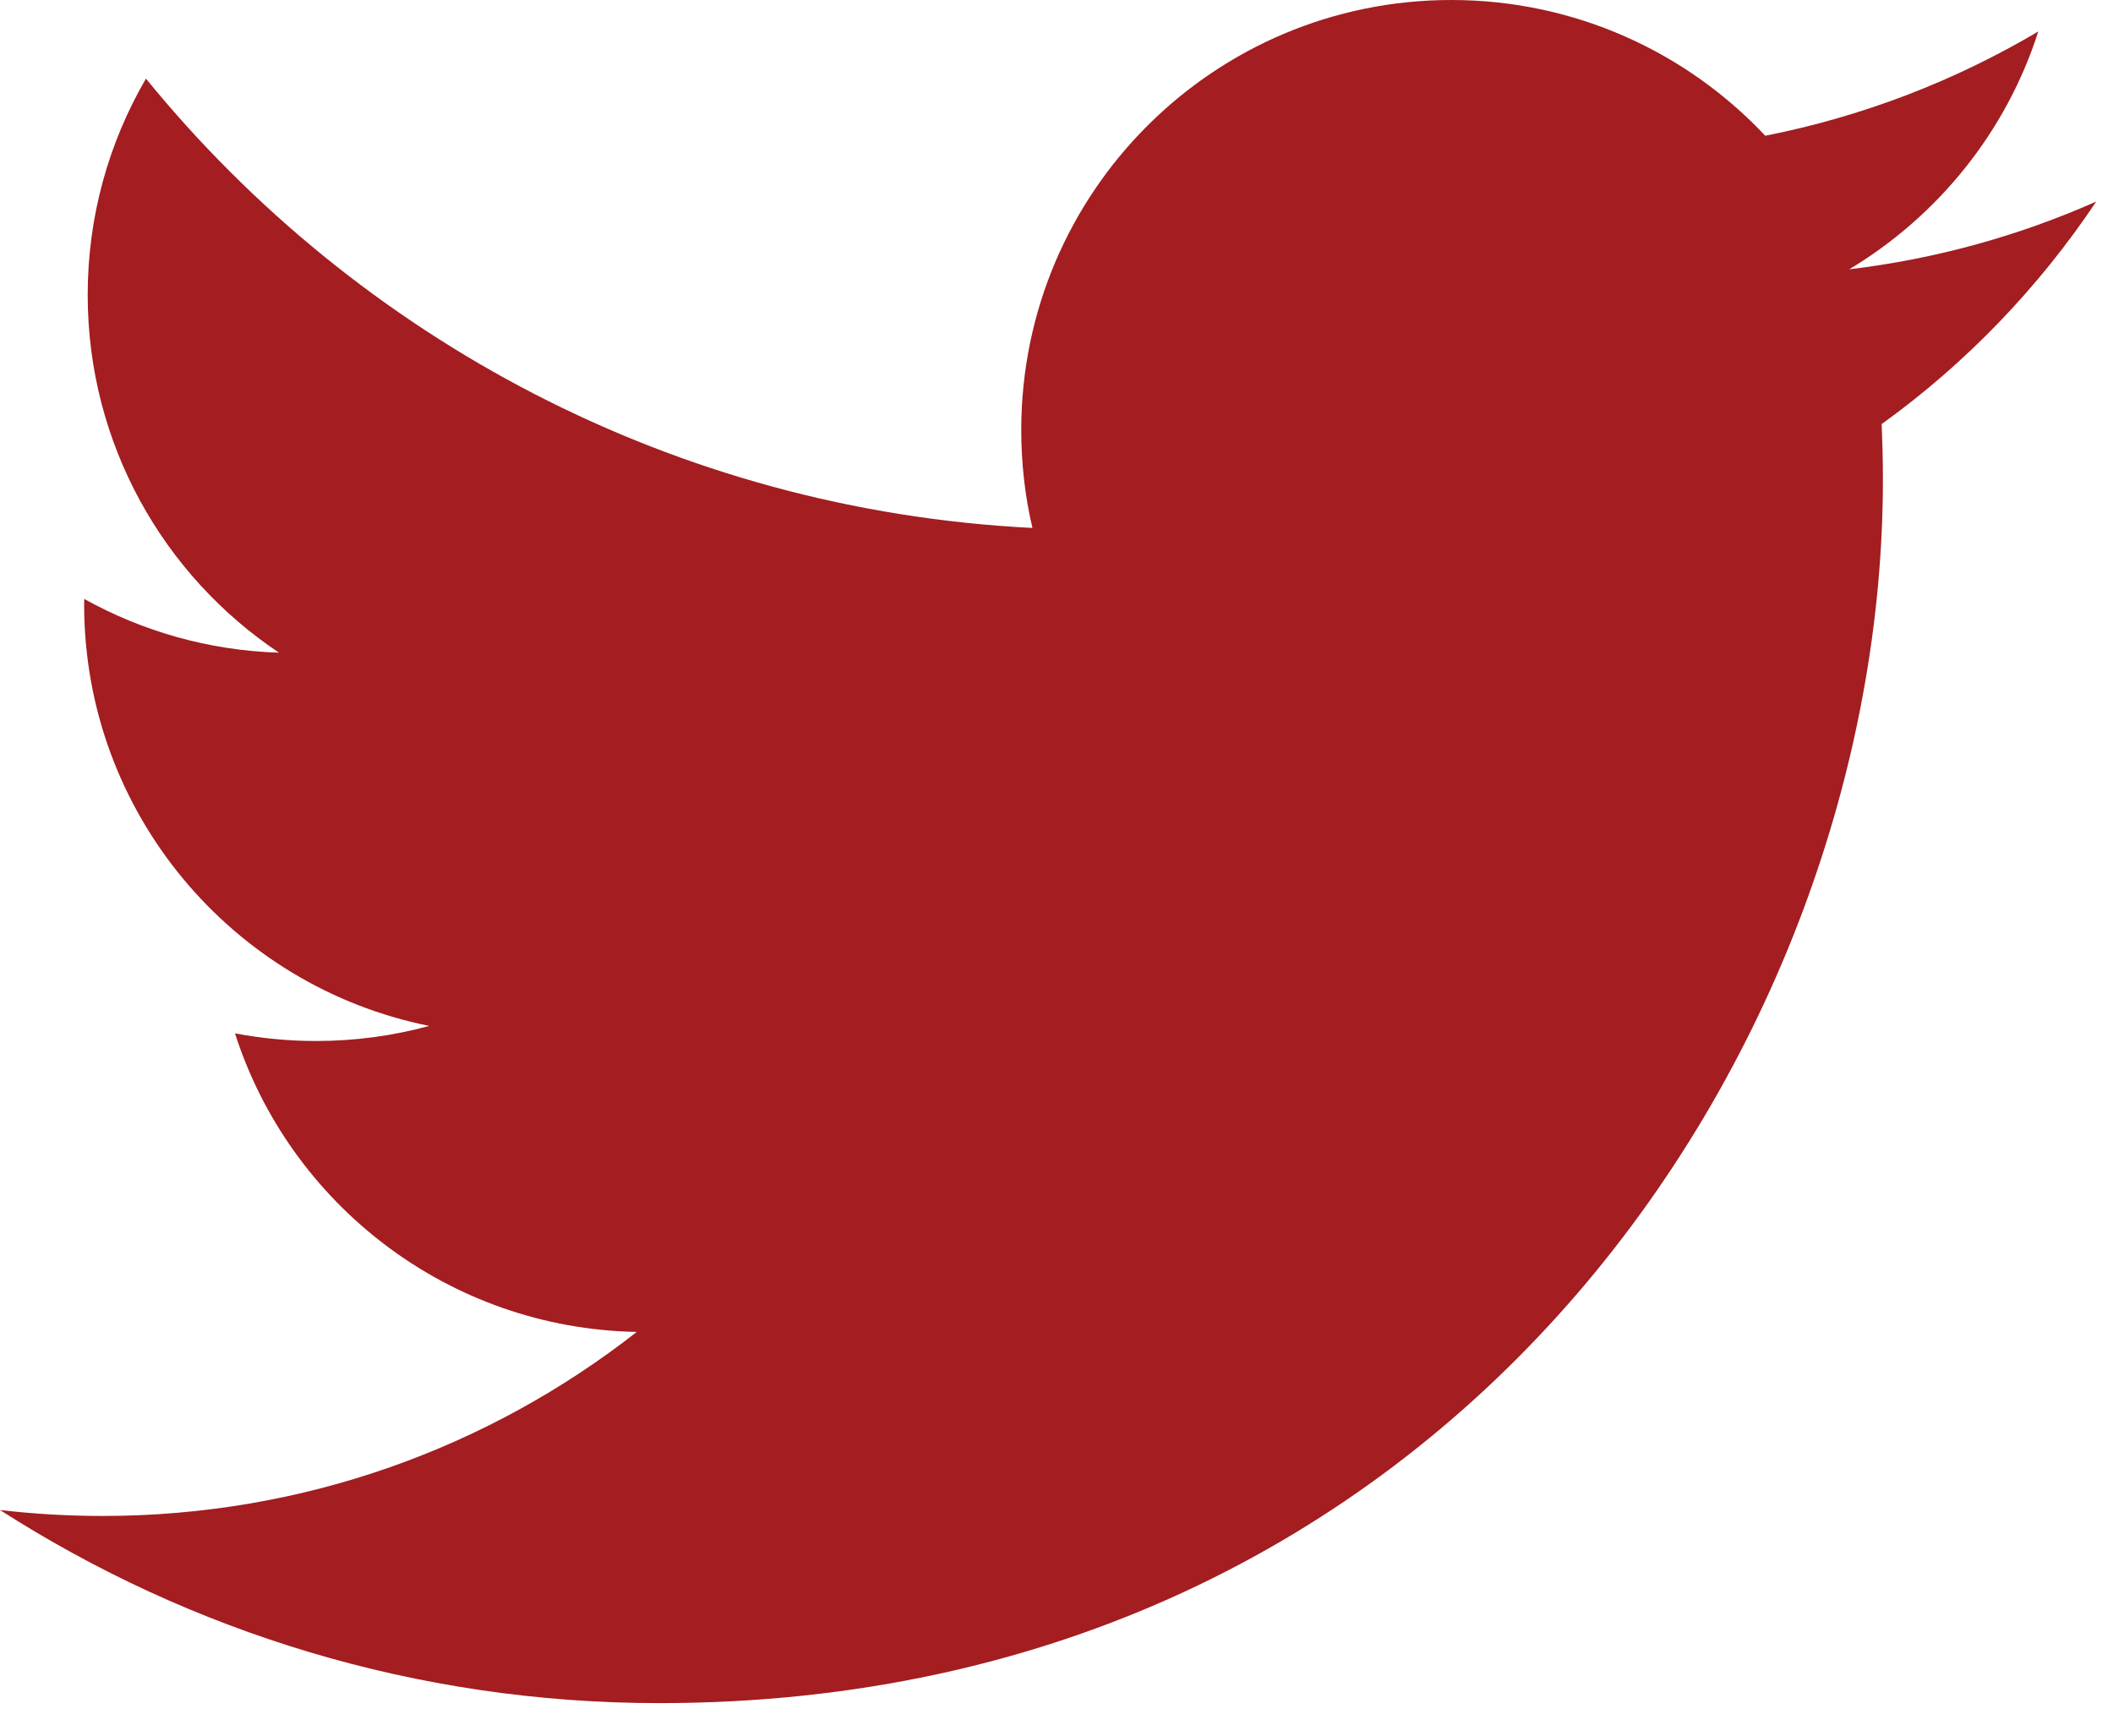 <svg width="28" height="23" viewBox="0 0 28 23" fill="none" xmlns="http://www.w3.org/2000/svg">
<path id="Fill 1 Copy" fill-rule="evenodd" clip-rule="evenodd" d="M27.778 2.671C26.756 3.124 25.657 3.431 24.504 3.569C25.681 2.863 26.585 1.747 27.01 0.417C25.91 1.069 24.689 1.543 23.392 1.799C22.352 0.692 20.871 0 19.232 0C16.084 0 13.533 2.551 13.533 5.698C13.533 6.144 13.583 6.579 13.681 6.996C8.944 6.758 4.745 4.49 1.934 1.042C1.444 1.884 1.162 2.863 1.162 3.907C1.162 5.883 2.168 7.628 3.697 8.649C2.763 8.62 1.885 8.364 1.116 7.937C1.115 7.961 1.115 7.985 1.115 8.009C1.115 10.77 3.08 13.072 5.688 13.595C5.209 13.726 4.706 13.795 4.186 13.795C3.819 13.795 3.462 13.759 3.114 13.694C3.839 15.957 5.944 17.604 8.438 17.65C6.487 19.179 4.03 20.089 1.359 20.089C0.899 20.089 0.446 20.062 0 20.01C2.522 21.626 5.517 22.569 8.736 22.569C19.219 22.569 24.951 13.887 24.951 6.358C24.951 6.111 24.945 5.865 24.934 5.62C26.048 4.818 27.014 3.814 27.778 2.671Z" fill="#A31D21"/>
</svg>
